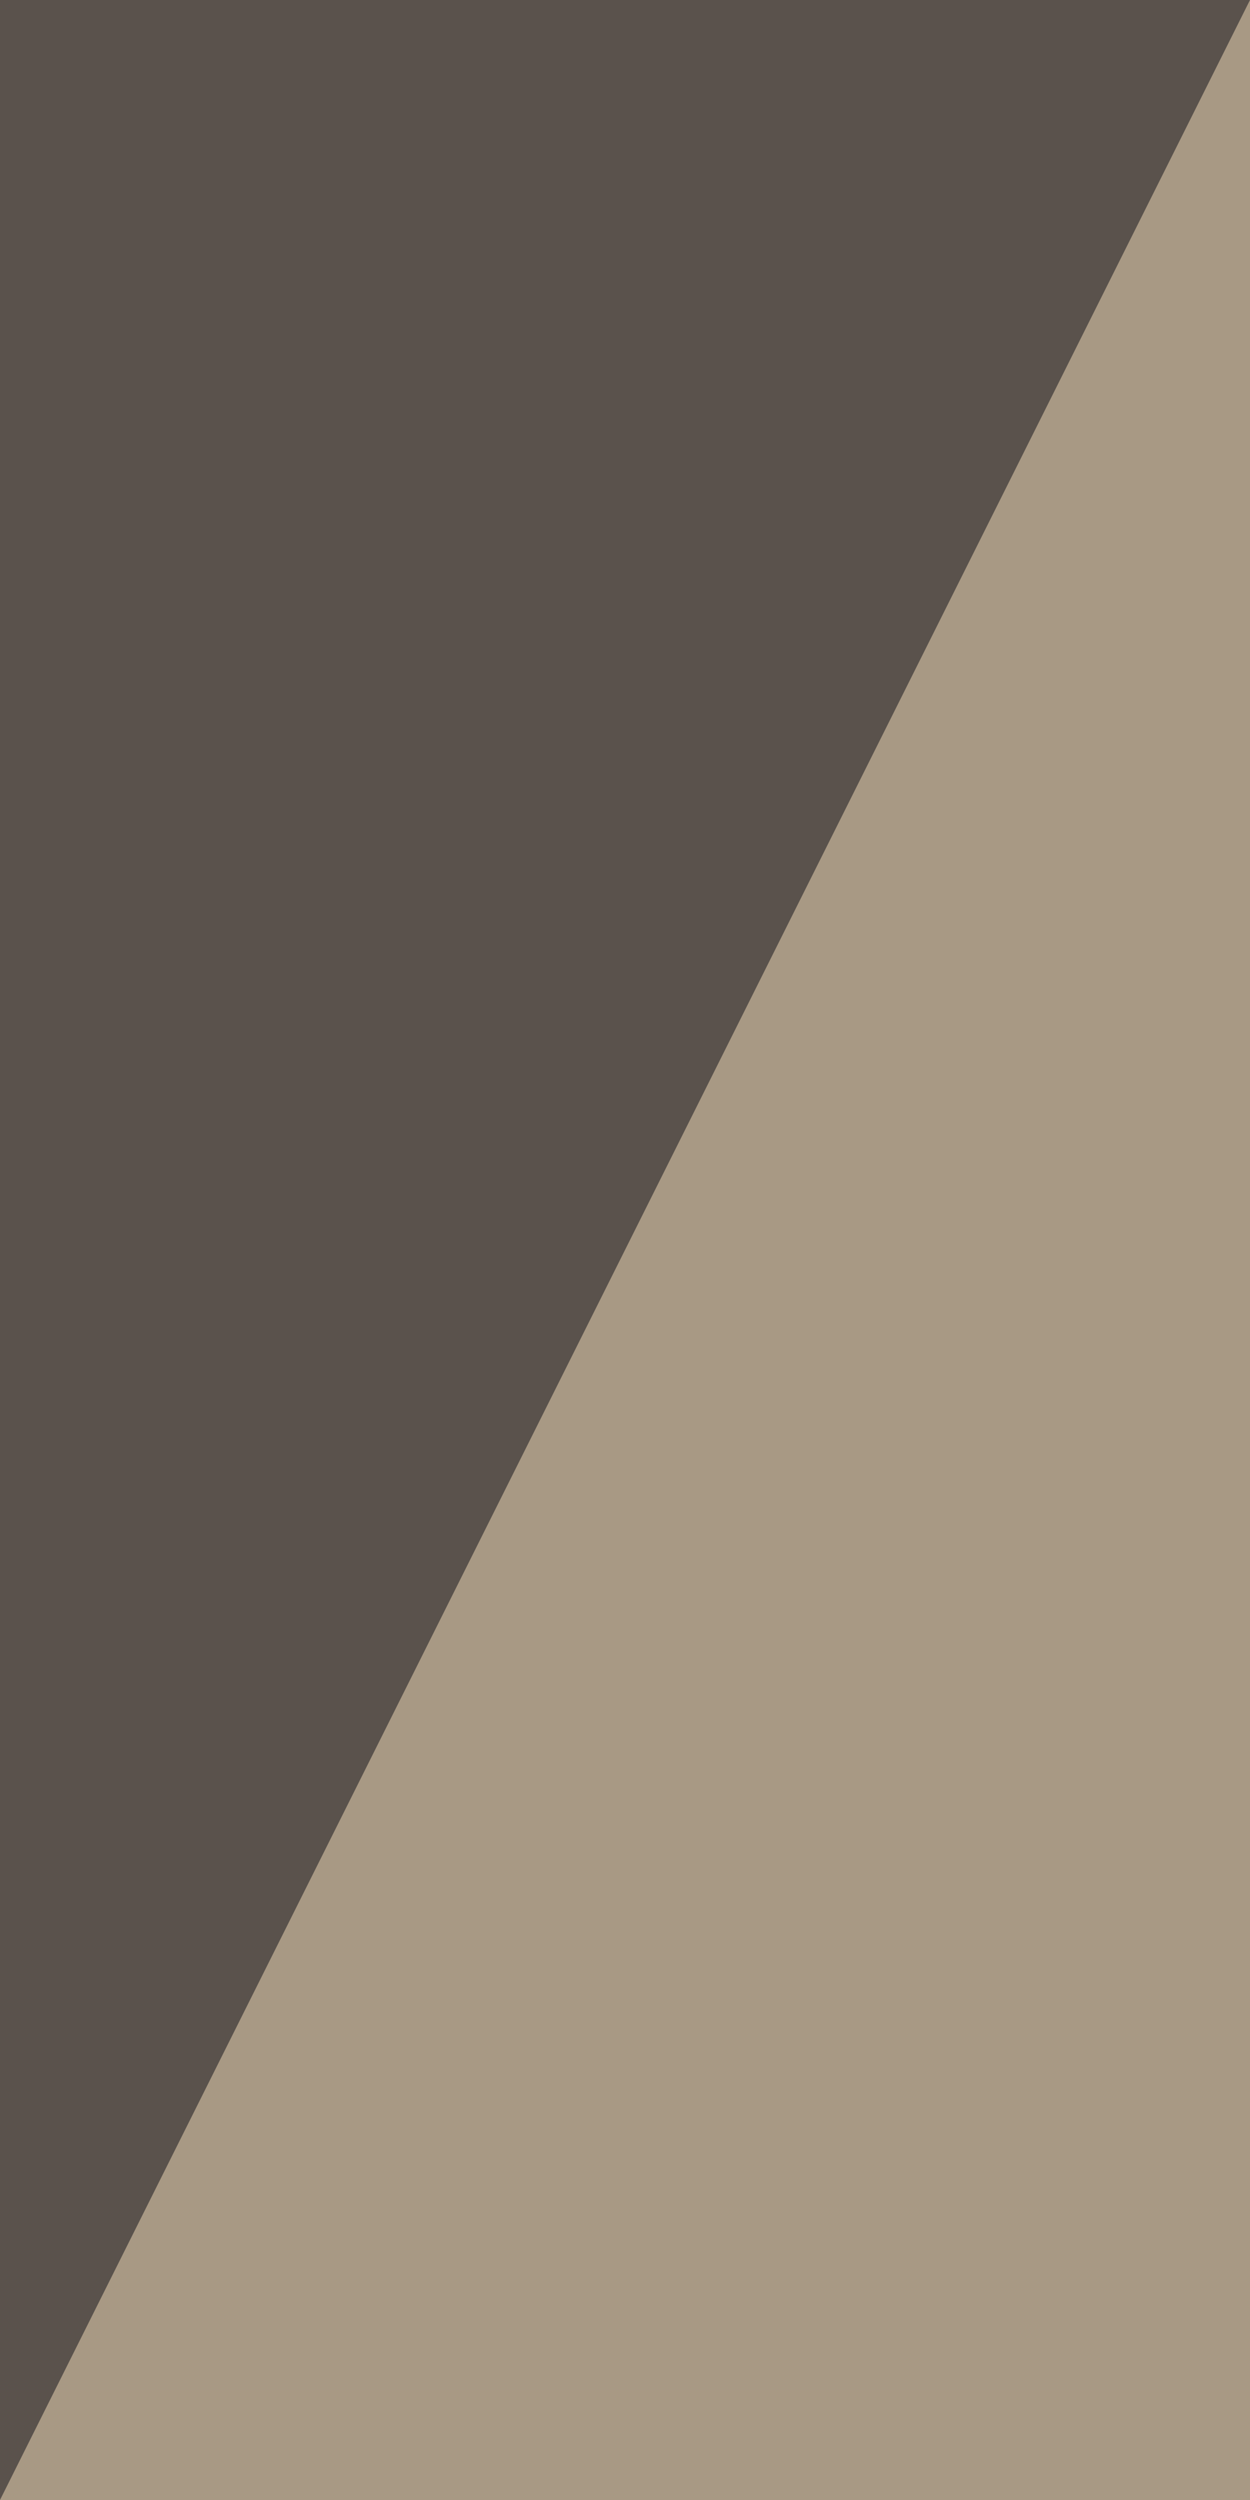 <svg version="1.1" viewBox="0.0 0.0 40.0 80.0" fill="none" stroke="none" stroke-linecap="square" stroke-miterlimit="10" xmlns:xlink="http://www.w3.org/1999/xlink" xmlns="http://www.w3.org/2000/svg"><clipPath id="p.0"><path d="m0 0l40.0 0l0 80.0l-40.0 0l0 -80.0z" clip-rule="nonzero"/></clipPath><g clip-path="url(#p.0)"><path fill="#000000" fill-opacity="0.0" d="m0 0l40.0 0l0 80.0l-40.0 0z" fill-rule="evenodd"/><path fill="#5a524c" d="m0 0l0 80.0l40.0 -80.0z" fill-rule="evenodd"/><path stroke="#5a524c" stroke-width="1.0" stroke-linejoin="round" stroke-linecap="butt" d="m0 0l0 80.0l40.0 -80.0z" fill-rule="evenodd"/><path fill="#a89984" d="m40.0 80.0l0 -80.0l-40.0 80.0z" fill-rule="evenodd"/></g></svg>